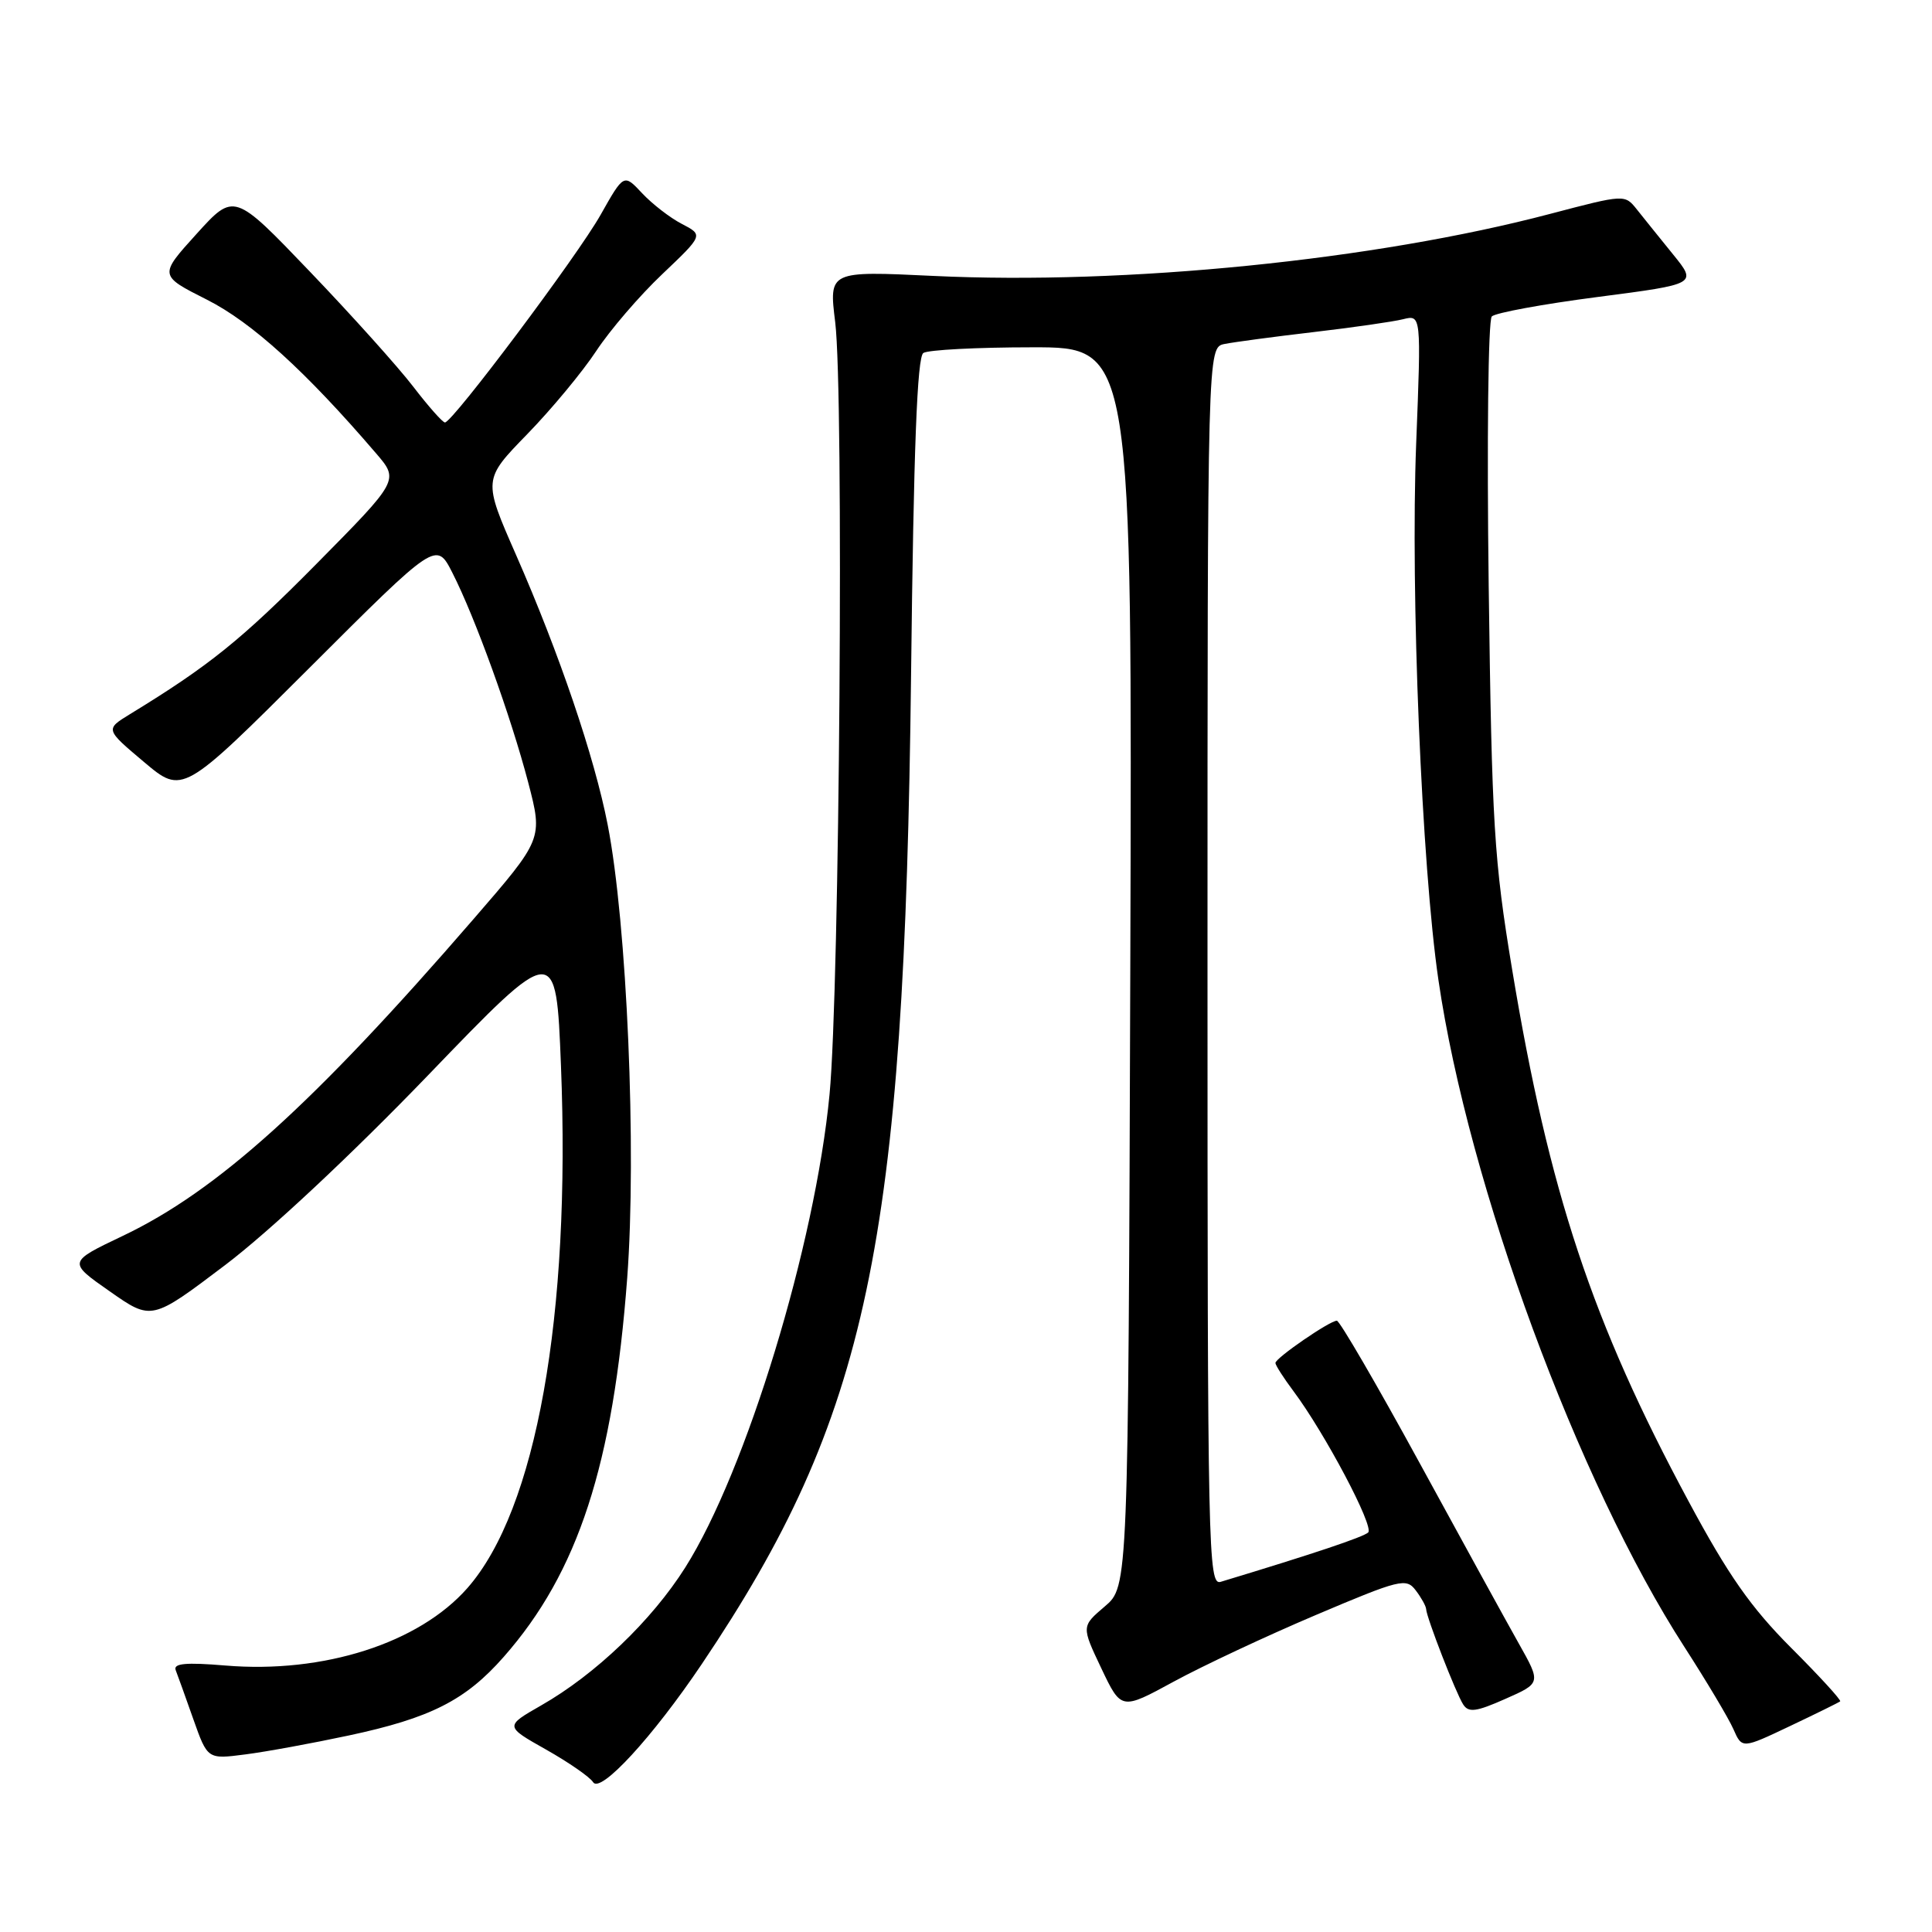 <?xml version="1.0" encoding="UTF-8" standalone="no"?>
<!DOCTYPE svg PUBLIC "-//W3C//DTD SVG 1.1//EN" "http://www.w3.org/Graphics/SVG/1.1/DTD/svg11.dtd" >
<svg xmlns="http://www.w3.org/2000/svg" xmlns:xlink="http://www.w3.org/1999/xlink" version="1.1" viewBox="0 0 256 256">
 <g >
 <path fill="currentColor"
d=" M 92.99 220.50 C 115.02 187.76 119.85 164.92 120.72 89.50 C 121.06 59.42 121.53 47.29 122.35 46.77 C 122.98 46.36 129.47 46.02 136.77 46.02 C 150.03 46.00 150.03 46.00 149.77 128.11 C 149.50 210.22 149.50 210.22 146.39 212.86 C 143.29 215.50 143.29 215.50 145.93 221.06 C 148.57 226.61 148.57 226.61 155.53 222.82 C 159.37 220.73 167.84 216.76 174.37 213.99 C 185.52 209.26 186.33 209.06 187.59 210.73 C 188.33 211.70 188.95 212.82 188.97 213.21 C 189.02 214.33 192.91 224.34 193.88 225.85 C 194.59 226.96 195.60 226.83 199.47 225.11 C 204.20 223.02 204.20 223.02 201.24 217.76 C 199.61 214.87 193.68 204.06 188.05 193.75 C 182.42 183.44 177.51 175.00 177.14 175.00 C 176.20 175.00 169.00 179.95 169.00 180.60 C 169.00 180.89 170.07 182.57 171.38 184.32 C 175.56 189.91 182.11 202.29 181.29 203.06 C 180.64 203.67 174.09 205.87 161.75 209.60 C 160.09 210.11 160.00 205.76 160.00 128.09 C 160.00 46.04 160.00 46.04 162.25 45.58 C 163.49 45.33 168.78 44.62 174.00 44.01 C 179.22 43.40 184.59 42.63 185.91 42.30 C 188.32 41.70 188.32 41.70 187.65 58.79 C 186.88 78.44 188.38 114.72 190.60 129.86 C 194.58 157.07 209.08 196.38 223.18 218.21 C 226.12 222.77 229.05 227.68 229.68 229.11 C 230.83 231.73 230.83 231.73 237.17 228.72 C 240.65 227.07 243.65 225.59 243.83 225.44 C 244.01 225.29 241.09 222.10 237.33 218.34 C 232.01 213.01 229.00 208.72 223.74 198.92 C 210.97 175.20 205.25 157.93 200.37 128.49 C 197.96 113.93 197.68 109.38 197.26 77.65 C 197.01 58.48 197.19 42.41 197.67 41.93 C 198.15 41.45 204.46 40.29 211.71 39.35 C 224.88 37.64 224.88 37.64 221.69 33.71 C 219.94 31.55 217.78 28.87 216.90 27.76 C 215.29 25.74 215.29 25.74 205.40 28.34 C 182.20 34.46 149.18 37.78 123.67 36.56 C 109.83 35.90 109.83 35.90 110.67 42.70 C 111.83 52.18 111.26 131.02 109.92 145.00 C 108.02 164.93 98.88 194.91 90.80 207.70 C 86.36 214.73 78.89 221.88 71.70 225.98 C 66.88 228.74 66.88 228.74 72.36 231.83 C 75.37 233.53 78.17 235.47 78.59 236.15 C 79.55 237.70 86.48 230.17 92.99 220.50 Z  M 46.17 229.97 C 57.03 227.66 61.69 225.30 66.75 219.54 C 76.61 208.34 81.25 194.09 83.11 169.32 C 84.37 152.44 83.08 122.36 80.52 109.28 C 78.77 100.30 74.10 86.56 68.38 73.53 C 64.00 63.55 64.00 63.55 69.86 57.53 C 73.09 54.21 77.20 49.25 79.01 46.50 C 80.82 43.75 84.75 39.17 87.75 36.33 C 93.20 31.15 93.20 31.15 90.35 29.67 C 88.78 28.86 86.41 27.02 85.08 25.60 C 82.66 23.01 82.66 23.01 79.58 28.47 C 76.52 33.90 59.99 55.94 58.96 55.98 C 58.66 55.99 56.77 53.86 54.77 51.25 C 52.77 48.64 46.61 41.78 41.07 36.00 C 31.02 25.50 31.02 25.50 26.04 31.00 C 21.06 36.50 21.06 36.50 27.42 39.71 C 33.37 42.71 40.52 49.21 49.83 60.07 C 52.89 63.63 52.89 63.63 41.89 74.76 C 31.96 84.80 27.71 88.22 17.22 94.63 C 13.94 96.64 13.94 96.64 19.07 100.96 C 24.19 105.28 24.19 105.28 41.00 88.50 C 57.81 71.71 57.81 71.71 59.94 75.89 C 62.94 81.77 67.68 94.87 69.99 103.68 C 71.94 111.16 71.94 111.16 62.72 121.81 C 41.55 146.28 28.77 157.82 16.25 163.77 C 8.99 167.23 8.99 167.23 14.54 171.11 C 20.09 175.00 20.09 175.00 29.87 167.60 C 35.67 163.20 46.57 153.01 56.67 142.53 C 73.68 124.86 73.68 124.86 74.33 141.18 C 75.65 174.39 71.06 200.03 61.94 210.42 C 55.52 217.73 42.87 221.78 29.86 220.69 C 24.61 220.25 22.94 220.41 23.28 221.30 C 23.54 221.96 24.59 224.89 25.62 227.81 C 27.50 233.12 27.50 233.12 32.50 232.47 C 35.25 232.12 41.40 230.99 46.17 229.97 Z "/>
</g>
</svg>